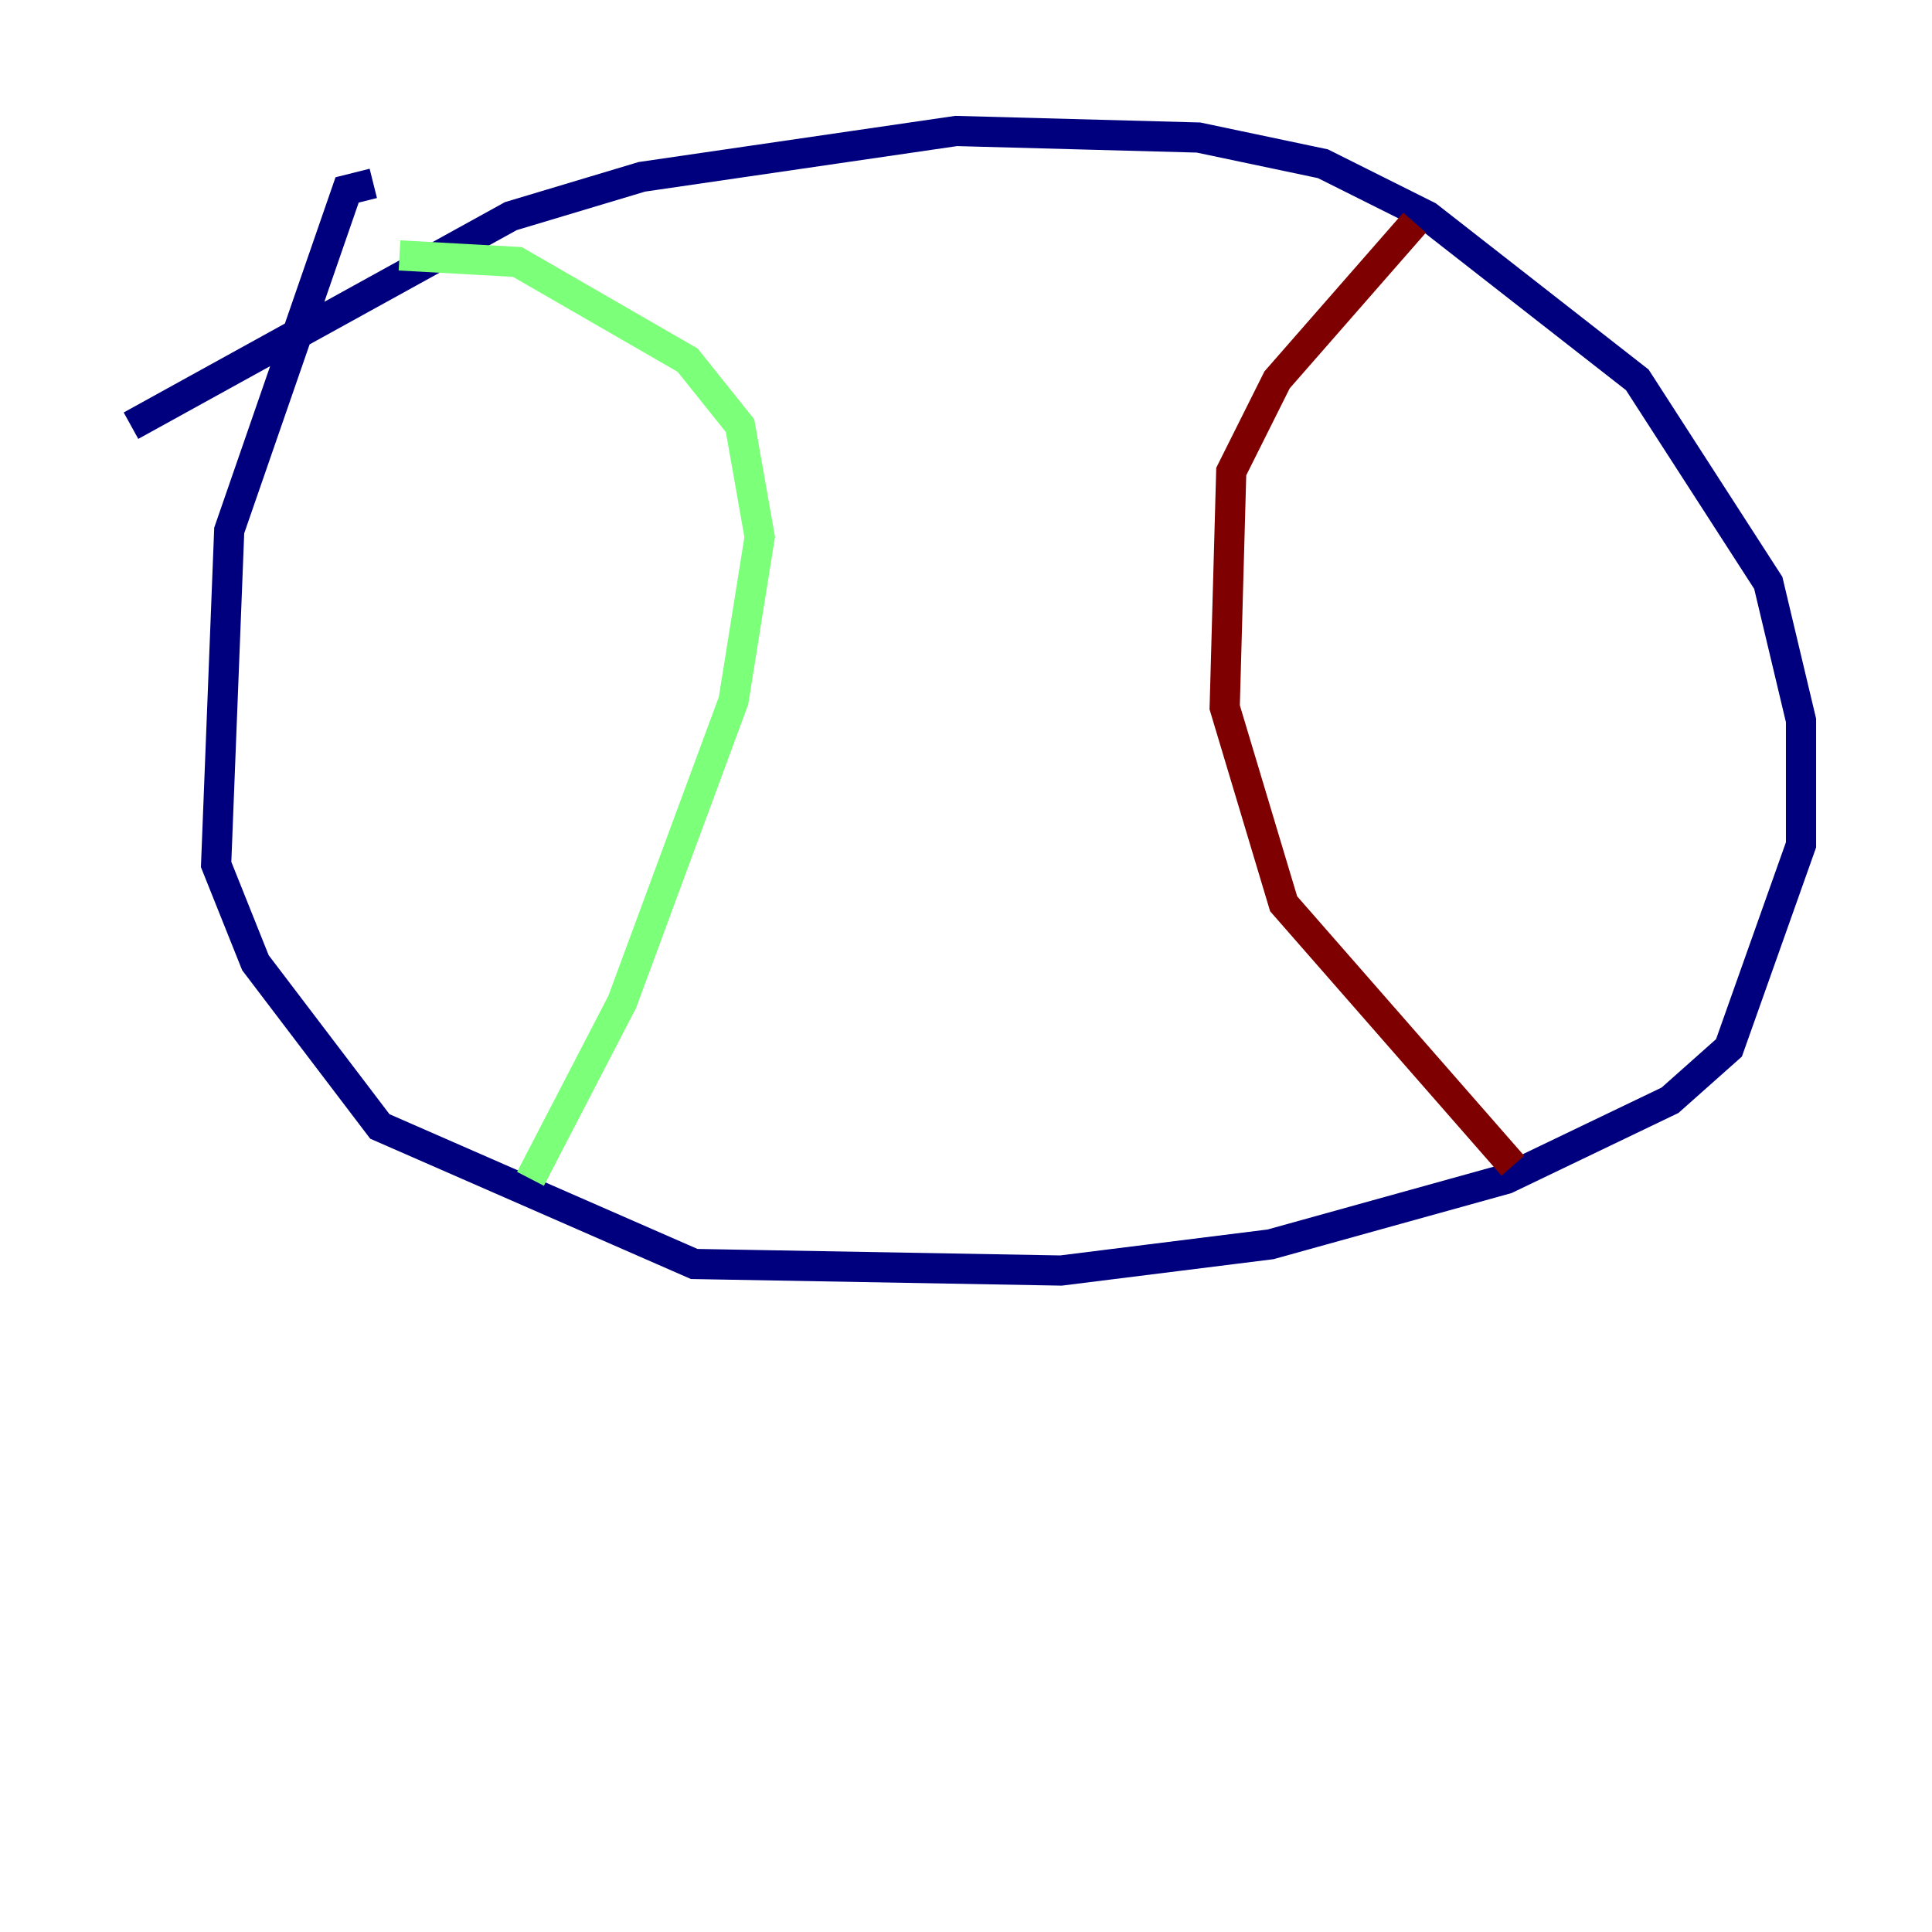 <?xml version="1.0" encoding="utf-8" ?>
<svg baseProfile="tiny" height="128" version="1.2" viewBox="0,0,128,128" width="128" xmlns="http://www.w3.org/2000/svg" xmlns:ev="http://www.w3.org/2001/xml-events" xmlns:xlink="http://www.w3.org/1999/xlink"><defs /><polyline fill="none" points="8.678,28.203 33.844,14.319 42.522,11.715 63.349,8.678 79.403,9.112 87.647,10.848 94.59,14.319 108.475,25.166 117.153,38.617 119.322,47.729 119.322,55.973 114.549,69.424 110.644,72.895 99.797,78.102 84.176,82.441 70.291,84.176 45.993,83.742 25.166,74.63 16.922,63.783 14.319,57.275 15.186,35.146 22.997,12.583 24.732,12.149" stroke="#00007f" stroke-width="2" /><polyline fill="none" points="26.468,16.922 34.278,17.356 45.559,23.864 49.031,28.203 50.332,35.58 48.597,46.427 41.22,66.386 35.146,78.102" stroke="#7cff79" stroke-width="2" /><polyline fill="none" points="93.722,14.752 84.61,25.166 81.573,31.241 81.139,46.861 85.044,59.878 100.231,77.234" stroke="#7f0000" stroke-width="2" /></svg>
